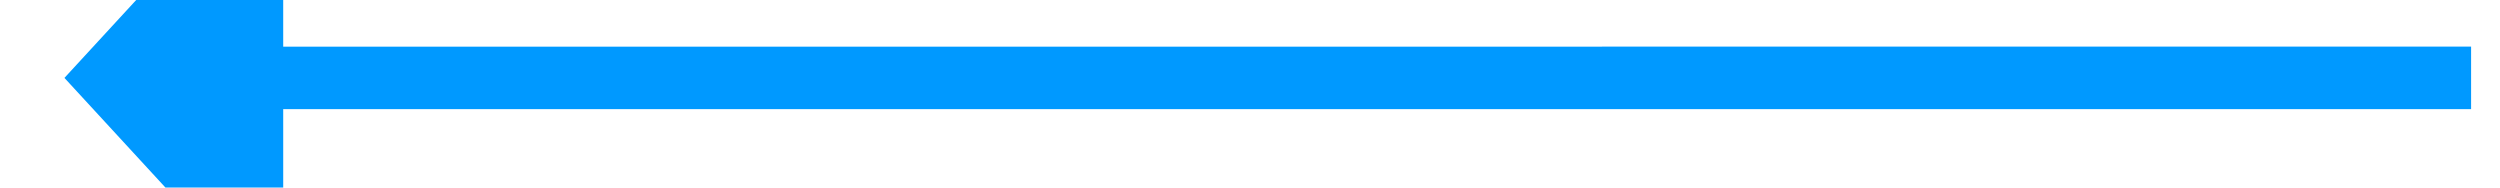 ﻿<?xml version="1.0" encoding="utf-8"?>
<svg version="1.1" xmlns:xlink="http://www.w3.org/1999/xlink" width="80px" height="6px" viewBox="822 128  80 6" xmlns="http://www.w3.org/2000/svg">
  <g transform="matrix(1 -0.013 0.013 1 -1.628 11.205 )">
    <path d="M 901 131  L 829.999 130.078  " stroke-width="2" stroke="#0099ff" fill="none" />
    <path d="M 831.098 122.492  L 824 130  L 830.901 137.69  L 831.098 122.492  Z " fill-rule="nonzero" fill="#0099ff" stroke="none" />
  </g>
</svg>